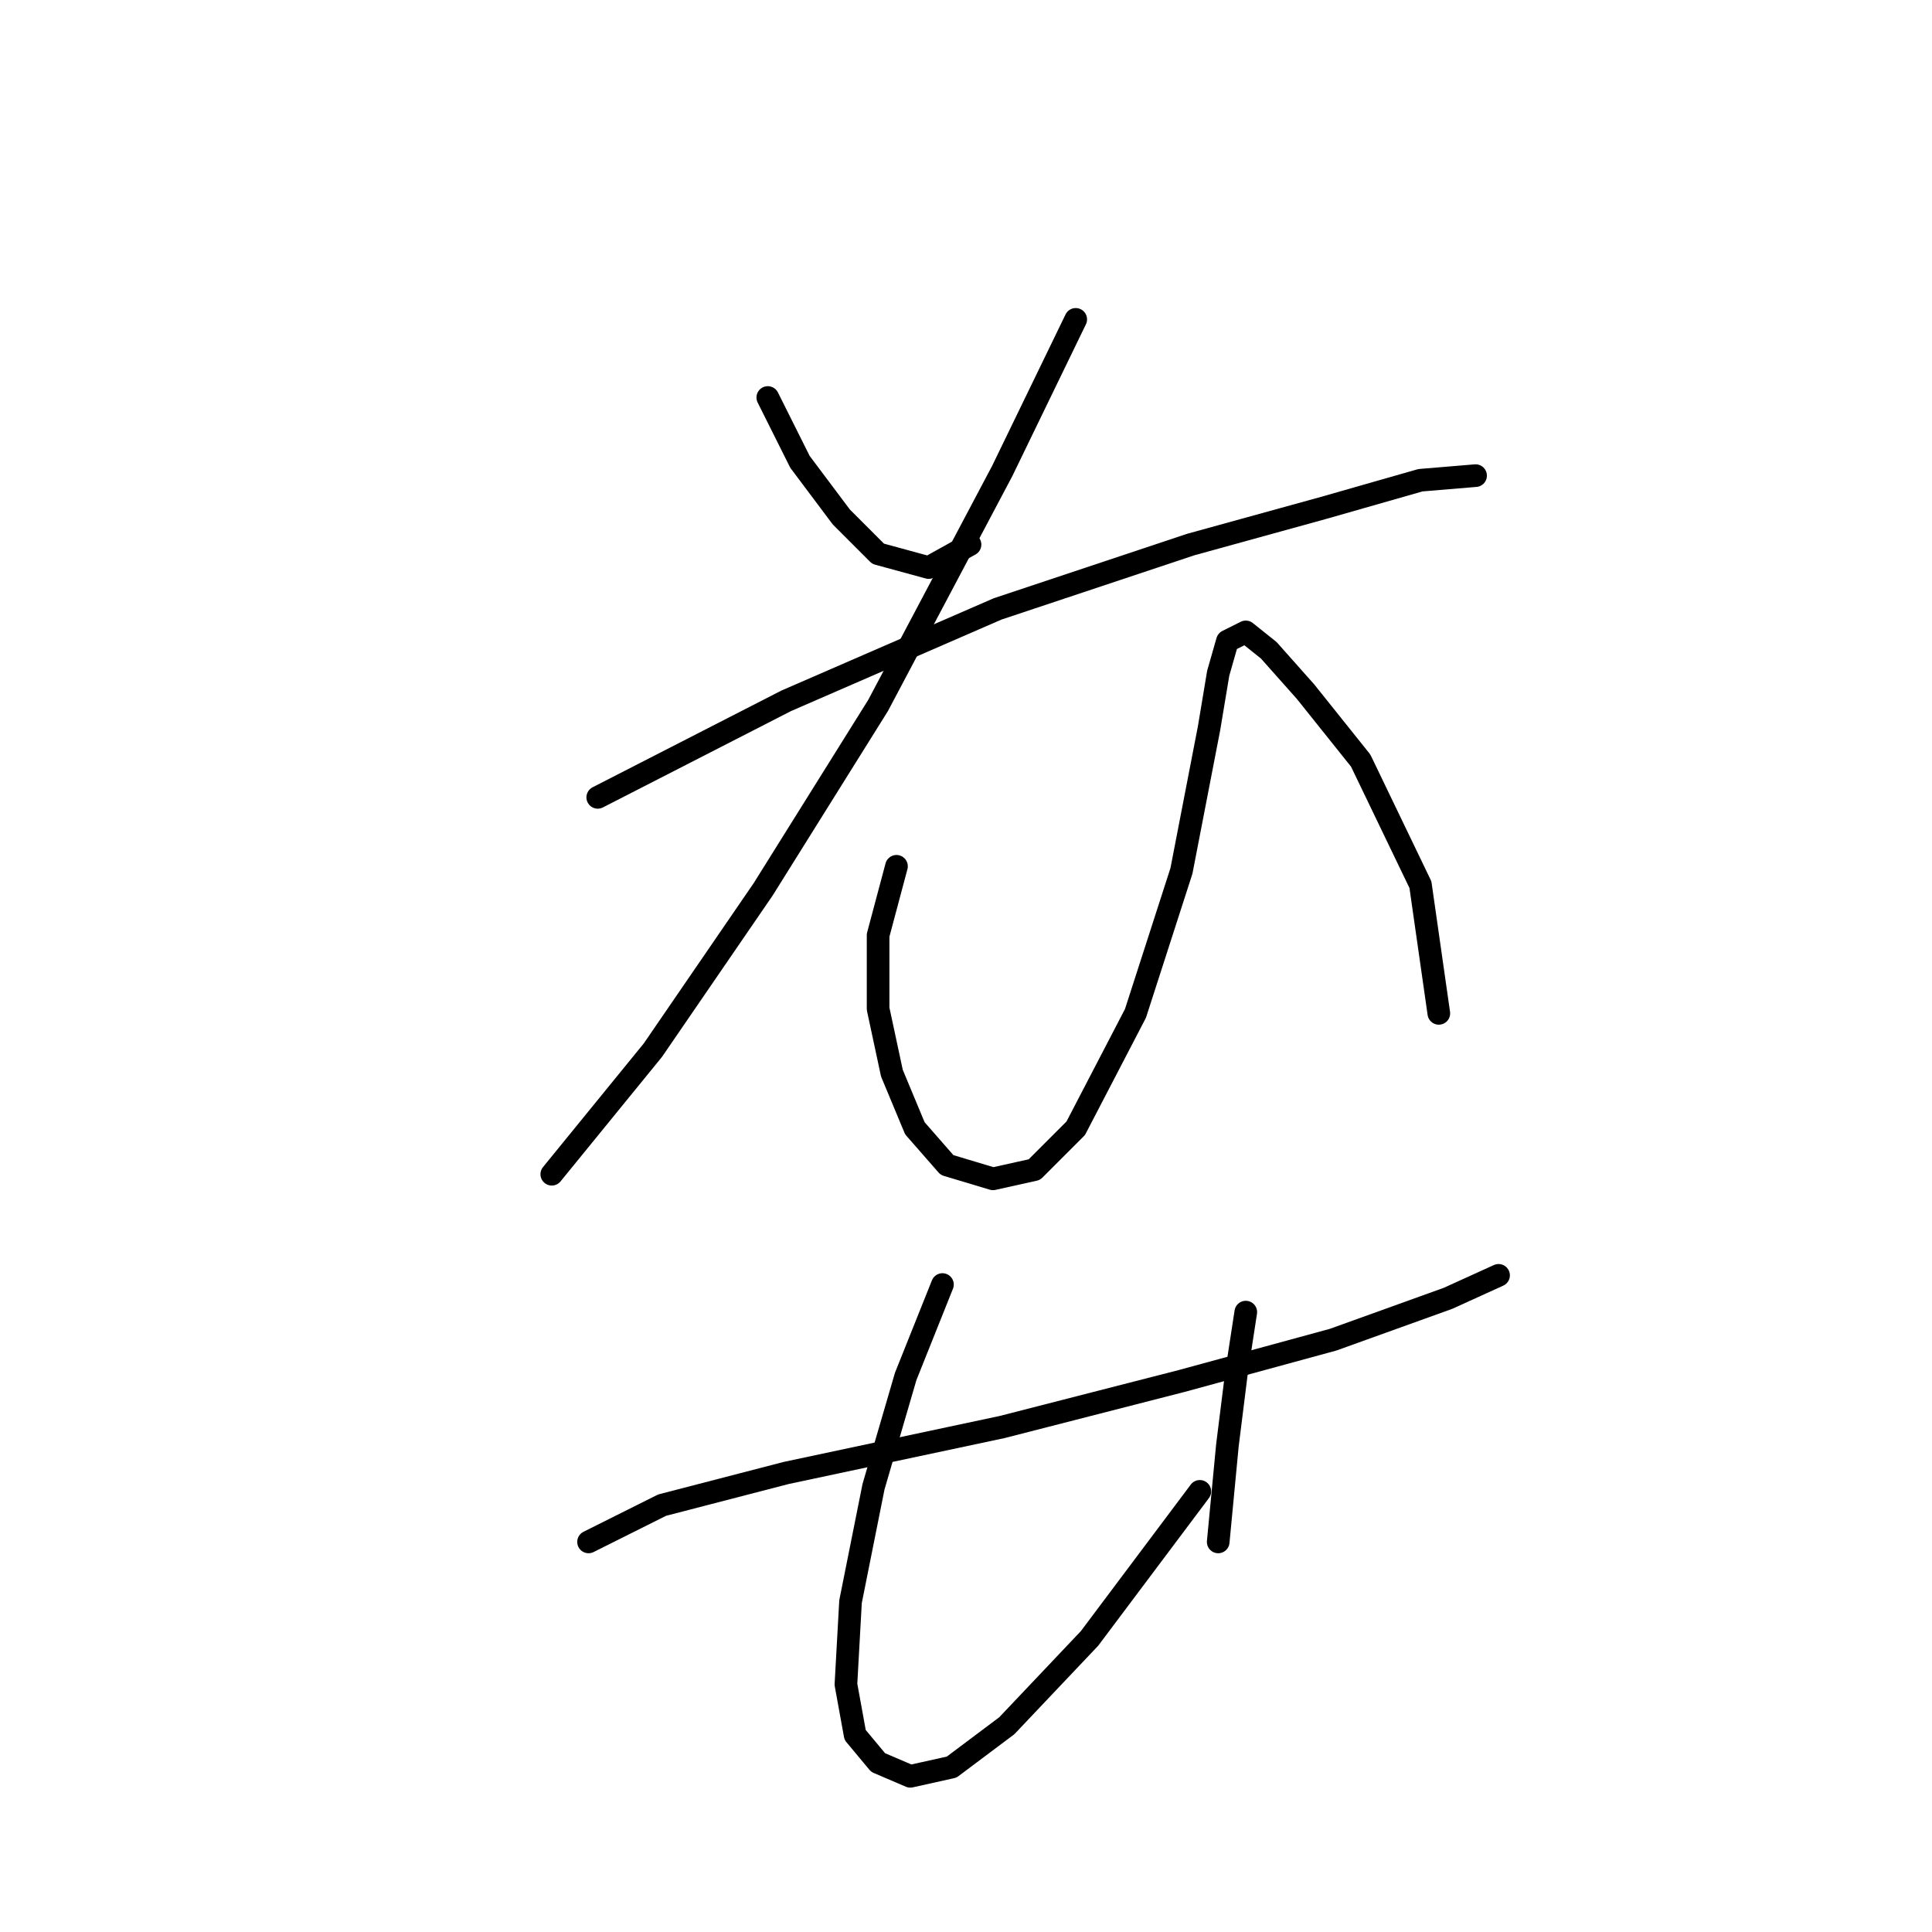 <?xml version="1.0" standalone="no"?>
    <svg width="256" height="256" xmlns="http://www.w3.org/2000/svg" version="1.1">
    <polyline stroke="black" stroke-width="3" stroke-linecap="round" fill="transparent" stroke-linejoin="round" points="101.737 52.671 106 61.197 111.481 68.505 116.353 73.377 123.052 75.204 128.533 72.159 128.533 72.159 " />
        <polyline stroke="black" stroke-width="3" stroke-linecap="round" fill="transparent" stroke-linejoin="round" points="142.54 42.318 132.796 62.415 116.353 93.474 101.128 117.834 86.512 139.149 73.114 155.592 73.114 155.592 " />
        <polyline stroke="black" stroke-width="3" stroke-linecap="round" fill="transparent" stroke-linejoin="round" points="79.204 105.654 104.173 92.865 132.187 80.685 157.765 72.159 175.426 67.287 188.214 63.633 195.522 63.024 195.522 63.024 " />
        <polyline stroke="black" stroke-width="3" stroke-linecap="round" fill="transparent" stroke-linejoin="round" points="118.789 114.789 116.353 123.924 116.353 133.668 118.18 142.194 121.225 149.502 125.488 154.374 131.578 156.201 137.059 154.983 142.54 149.502 150.457 134.277 156.547 115.398 160.201 96.519 161.419 89.211 162.637 84.948 165.073 83.73 168.118 86.166 172.99 91.647 180.298 100.782 188.214 117.225 190.651 134.277 190.651 134.277 " />
        <polyline stroke="black" stroke-width="3" stroke-linecap="round" fill="transparent" stroke-linejoin="round" points="77.986 204.311 87.73 199.439 104.173 195.176 132.796 189.086 156.547 182.996 176.644 177.516 191.868 172.035 198.567 168.99 198.567 168.99 " />
        <polyline stroke="black" stroke-width="3" stroke-linecap="round" fill="transparent" stroke-linejoin="round" points="124.879 170.208 120.007 182.388 115.744 197.003 112.699 212.228 112.09 223.19 113.308 229.889 116.353 233.543 120.616 235.37 126.097 234.152 133.405 228.671 144.367 217.1 158.983 197.612 158.983 197.612 " />
        <polyline stroke="black" stroke-width="3" stroke-linecap="round" fill="transparent" stroke-linejoin="round" points="165.073 173.862 163.855 181.779 162.637 191.522 161.419 204.311 161.419 204.311 " />
        </svg>